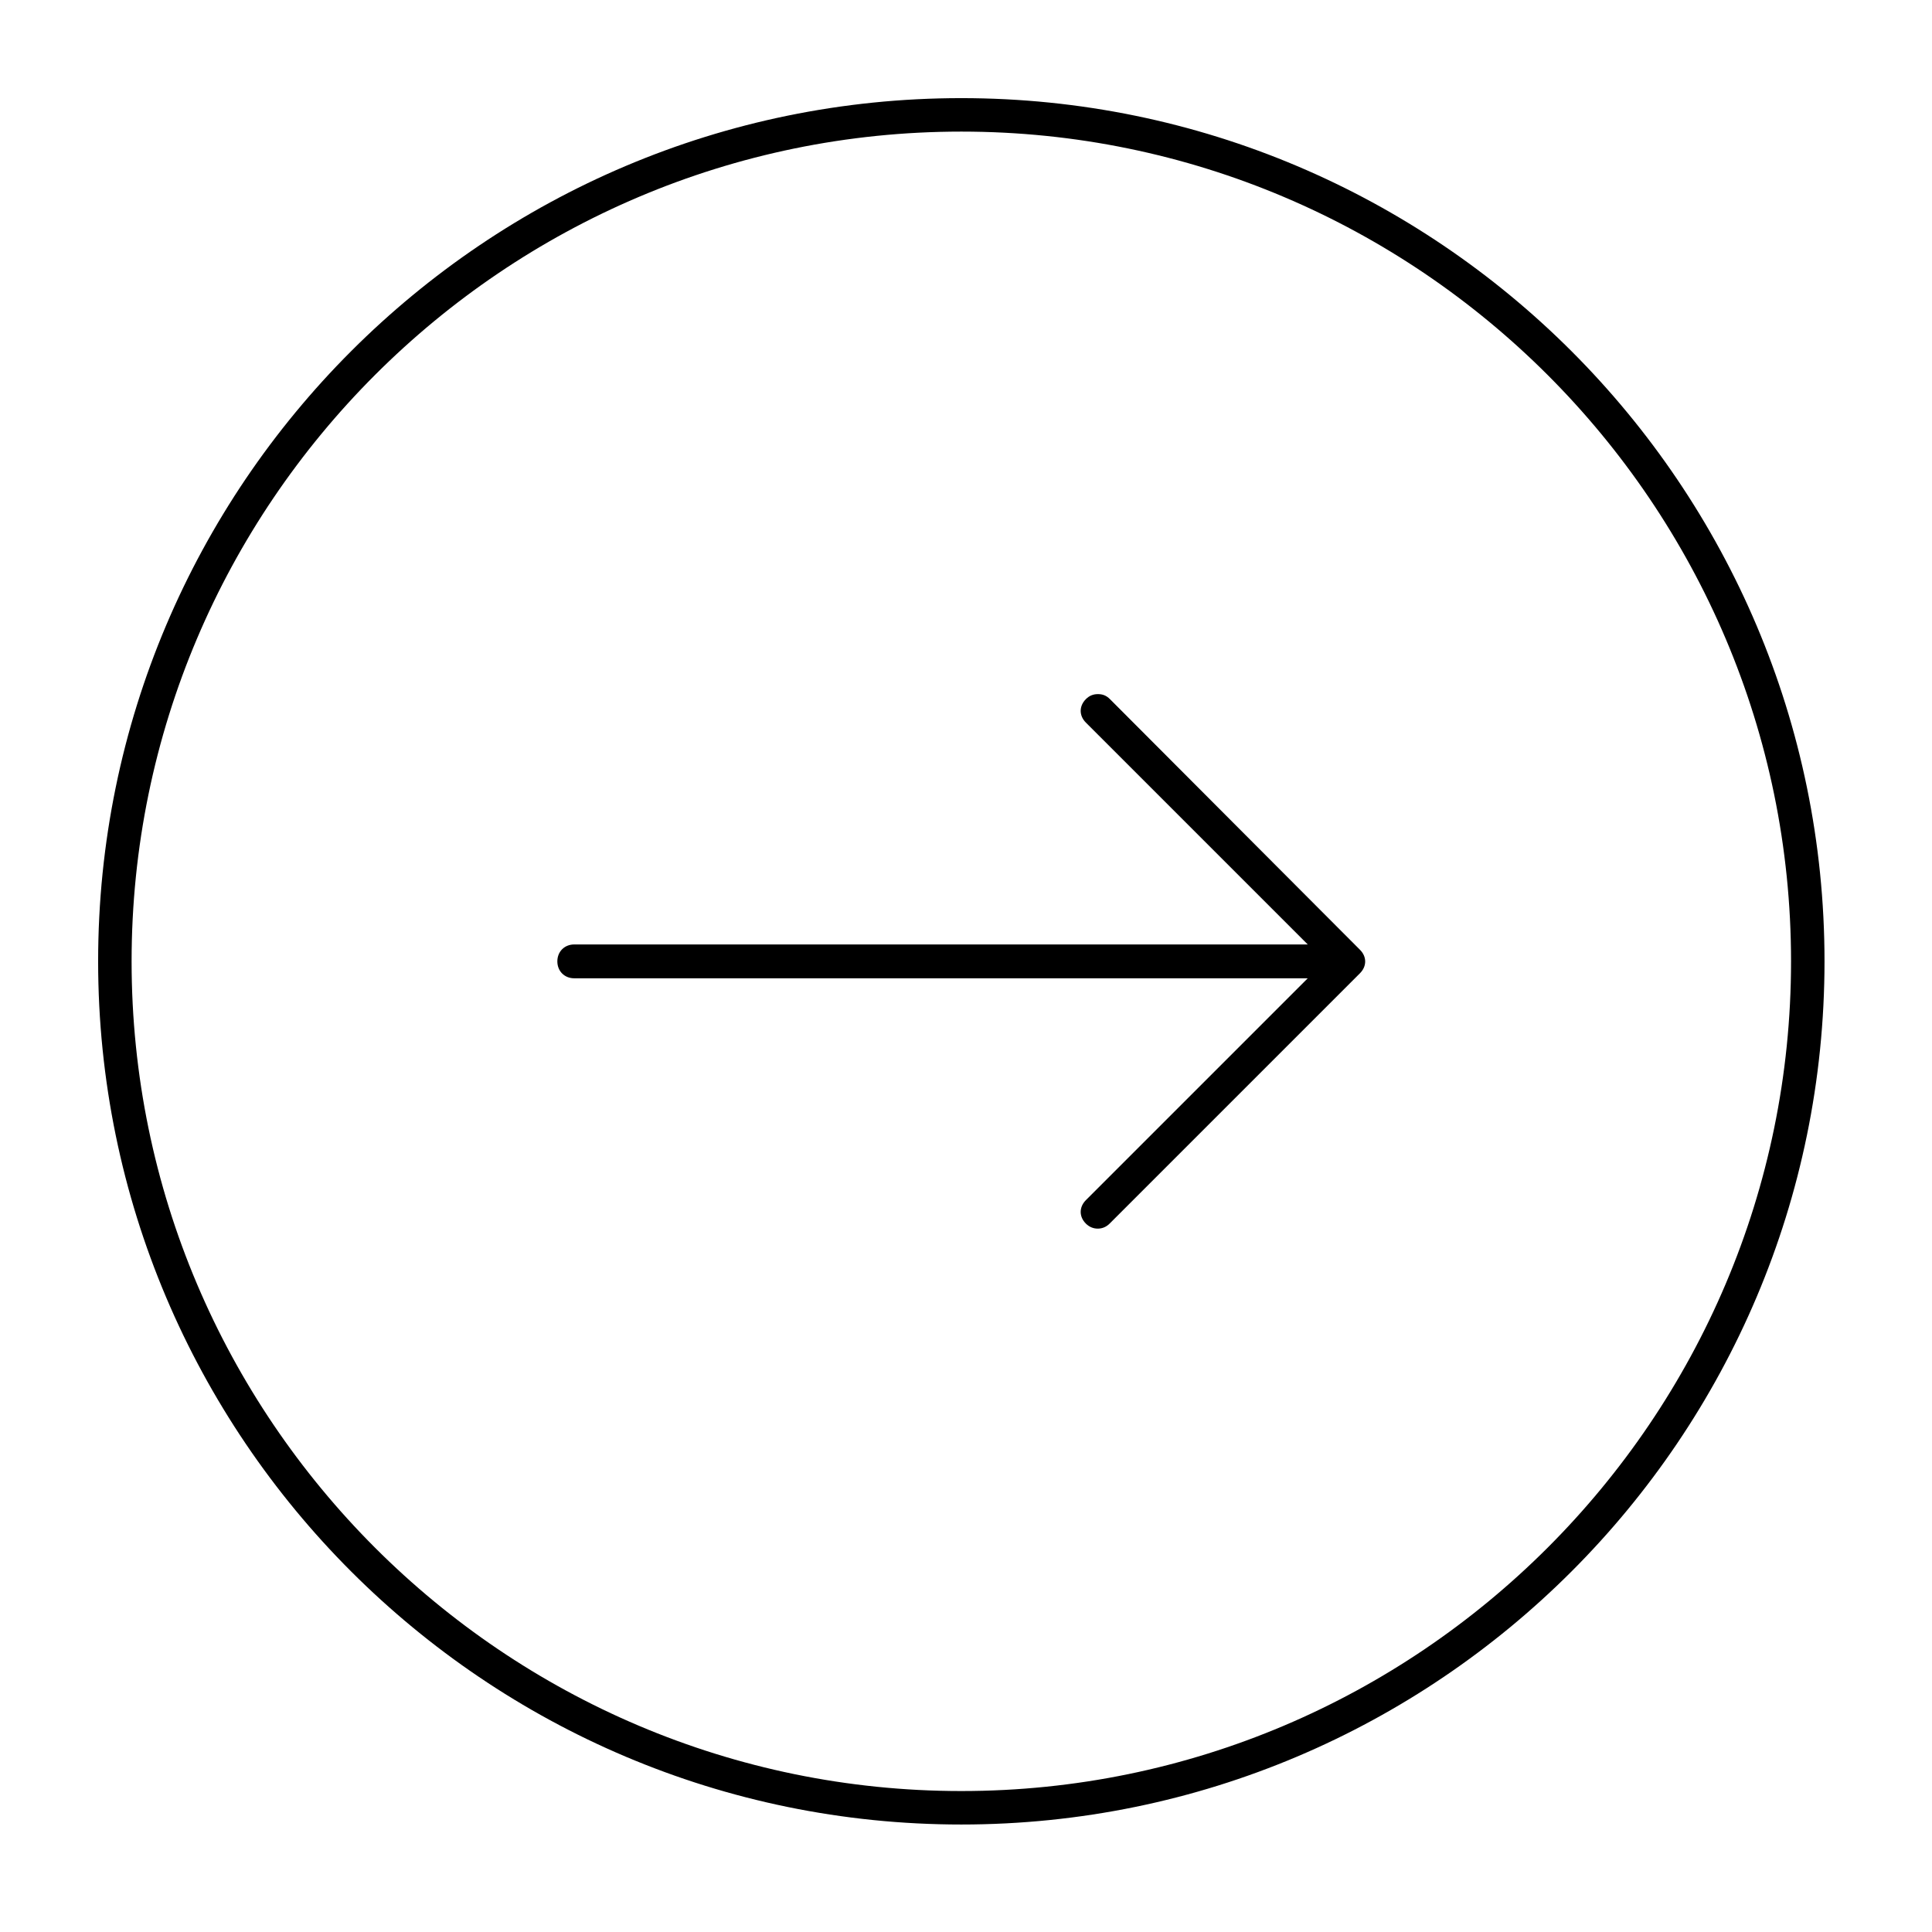 <svg width="121" height="121" viewBox="0 0 121 121" fill="none" xmlns="http://www.w3.org/2000/svg">
<path d="M60.207 114.268C90.033 114.268 114.268 90.03 114.268 60.207C114.268 30.384 90.03 6.146 60.207 6.146C30.384 6.146 6.146 30.384 6.146 60.207C6.146 90.03 30.384 114.268 60.207 114.268ZM60.207 112.172C31.568 112.172 8.242 88.846 8.242 60.207C8.242 31.568 31.568 8.242 60.207 8.242C88.846 8.242 112.172 31.568 112.172 60.207C112.172 88.846 88.846 112.172 60.207 112.172ZM68.753 76.948C69.014 76.948 69.275 76.853 69.492 76.636L85.173 60.955C85.609 60.519 85.609 59.916 85.173 59.483L69.513 43.784C69.287 43.558 69.052 43.472 68.764 43.472C68.476 43.472 68.23 43.564 68.01 43.784C67.574 44.221 67.574 44.823 68.01 45.257L81.903 59.15H35.966C35.354 59.15 34.906 59.598 34.906 60.21C34.906 60.822 35.354 61.27 35.966 61.27H81.903L68.01 75.163C67.574 75.6 67.574 76.203 68.01 76.636C68.227 76.853 68.491 76.948 68.753 76.948Z" fill="black"/>
</svg>
